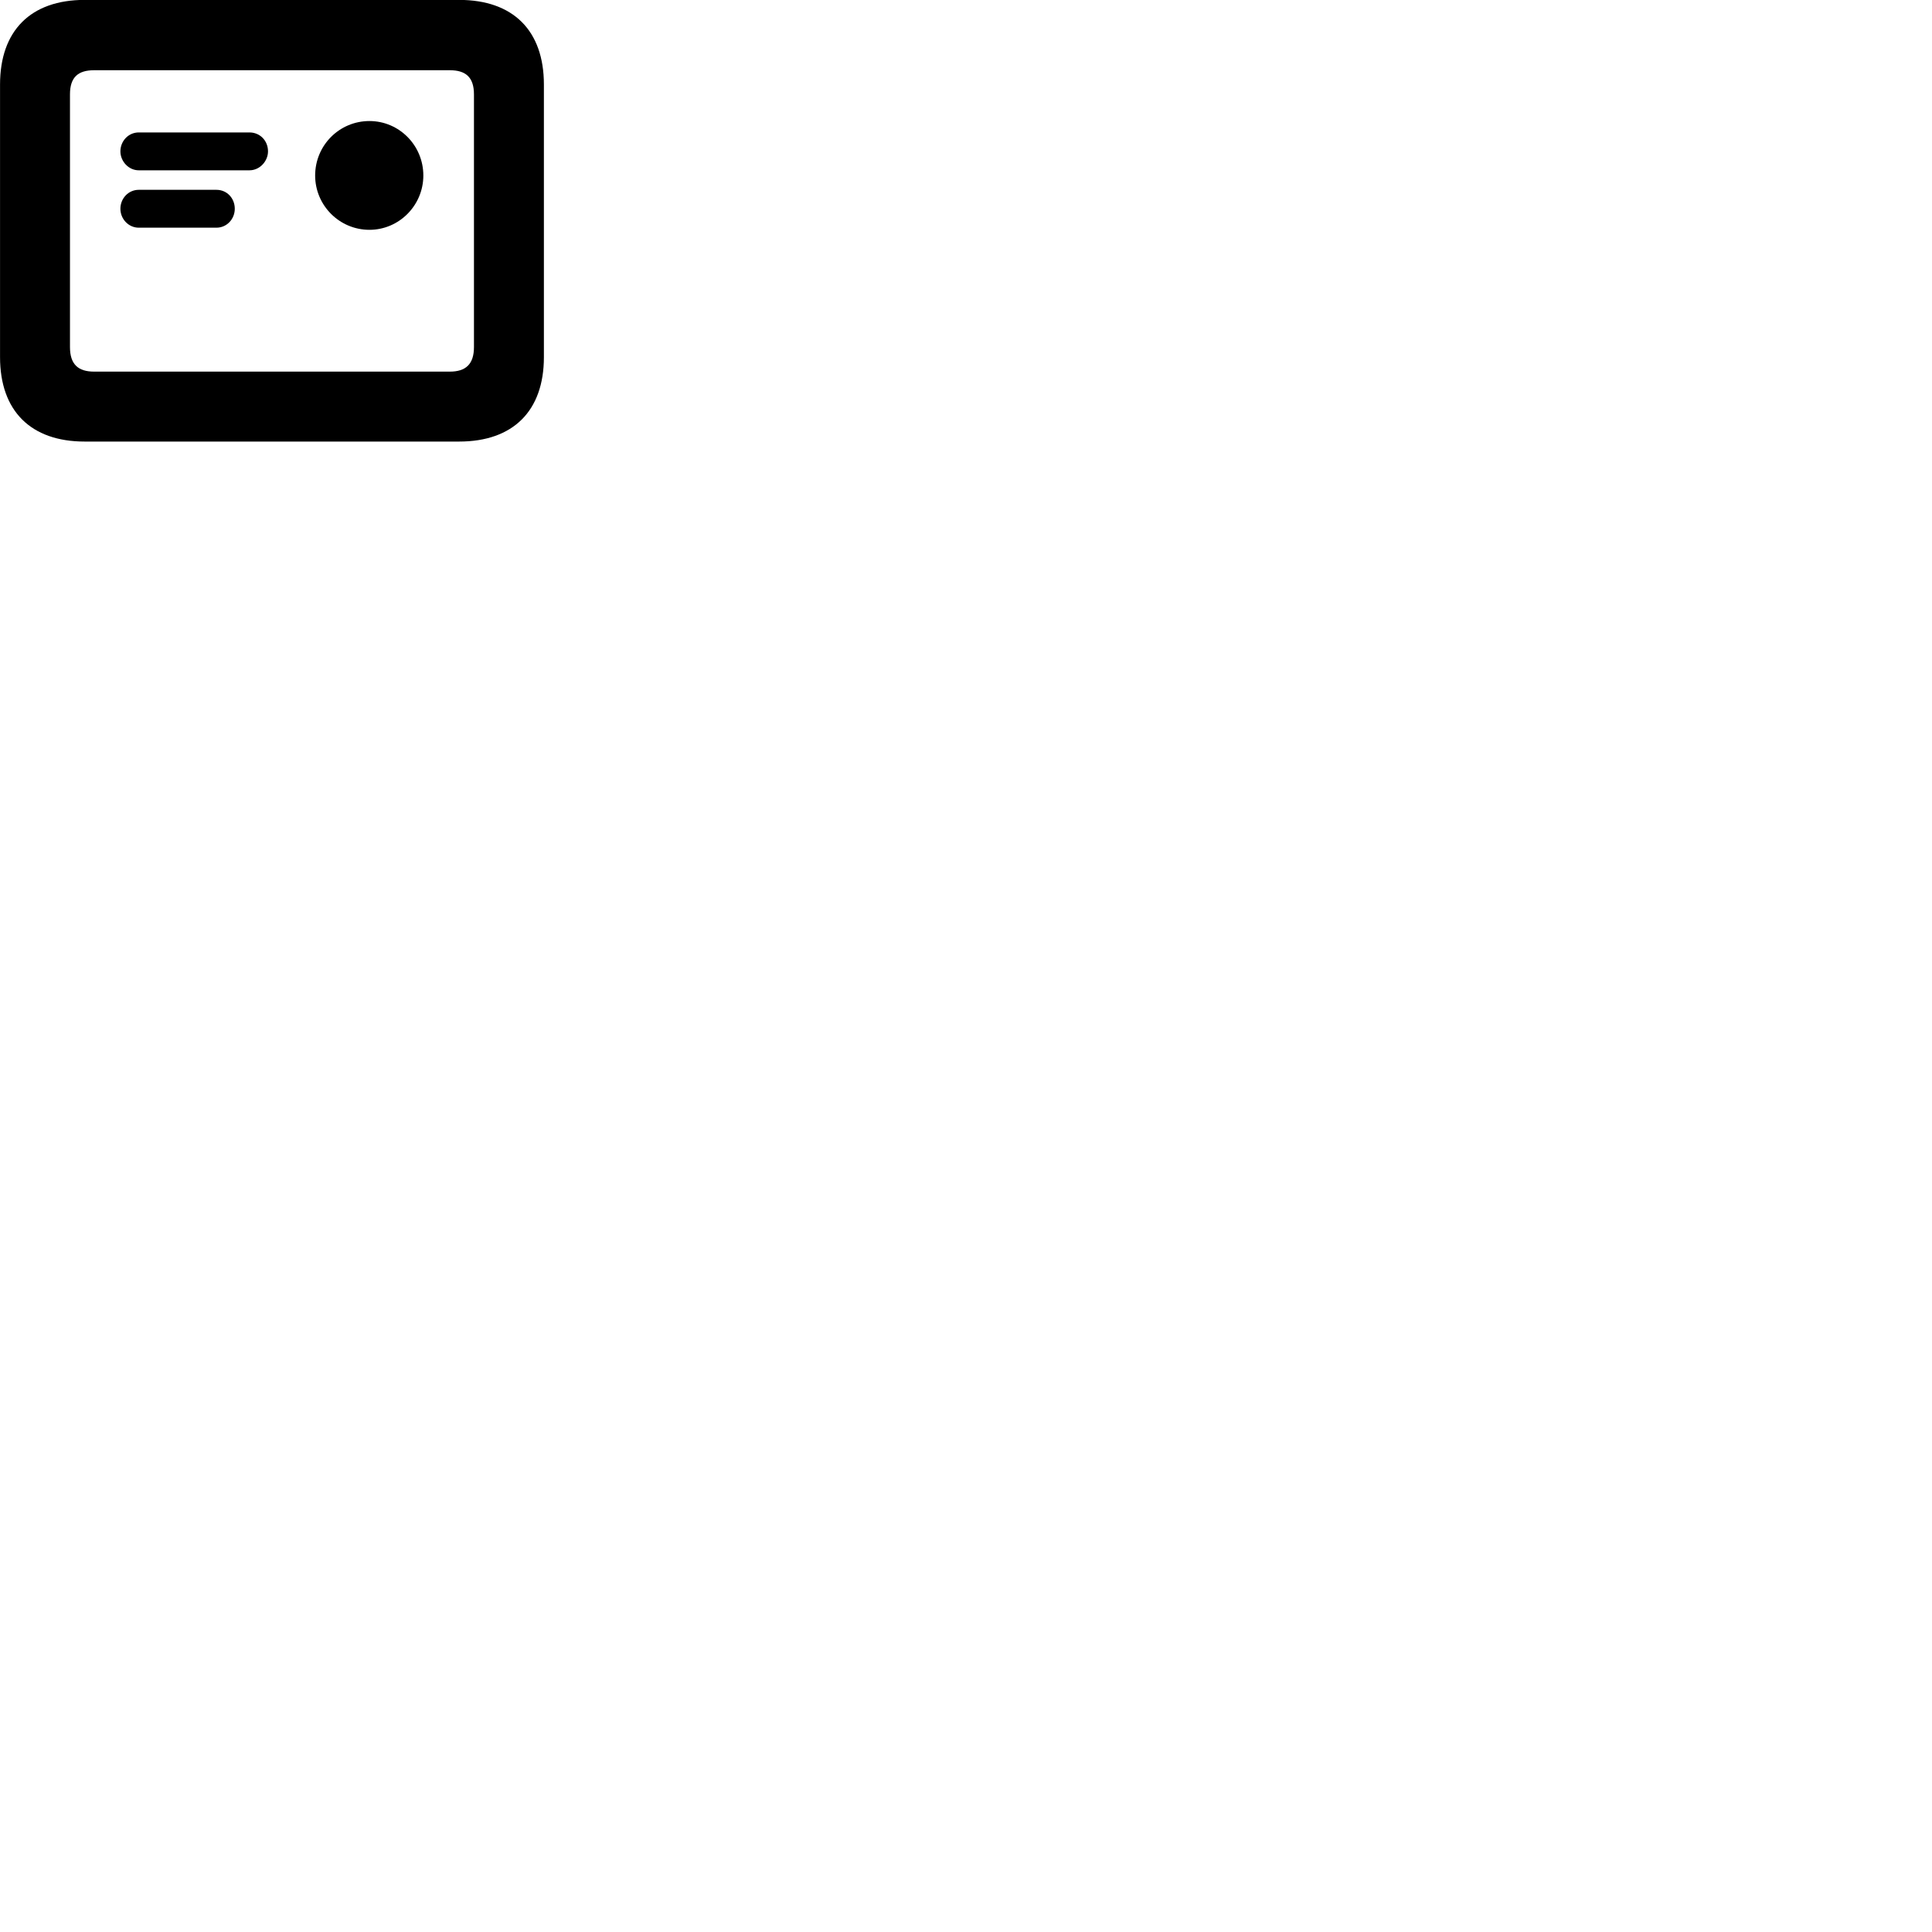
        <svg xmlns="http://www.w3.org/2000/svg" viewBox="0 0 100 100">
            <path d="M4.382 22.855H23.762C26.562 22.855 28.152 21.265 28.152 18.485V4.375C28.152 1.585 26.562 -0.005 23.762 -0.005H4.382C1.592 -0.005 0.002 1.585 0.002 4.375V18.485C0.002 21.265 1.592 22.855 4.382 22.855ZM4.872 19.235C4.042 19.235 3.622 18.855 3.622 17.965V4.885C3.622 3.995 4.042 3.635 4.872 3.635H23.282C24.102 3.635 24.532 3.995 24.532 4.885V17.965C24.532 18.855 24.102 19.235 23.282 19.235ZM19.122 11.895C20.662 11.895 21.912 10.625 21.912 9.085C21.912 7.525 20.662 6.265 19.122 6.265C17.562 6.265 16.312 7.525 16.312 9.085C16.312 10.625 17.562 11.895 19.122 11.895ZM7.182 8.815H12.912C13.452 8.815 13.872 8.335 13.872 7.835C13.872 7.285 13.462 6.855 12.912 6.855H7.182C6.642 6.855 6.232 7.305 6.232 7.835C6.232 8.345 6.652 8.815 7.182 8.815ZM7.182 11.785H11.202C11.742 11.785 12.152 11.335 12.152 10.805C12.152 10.265 11.752 9.825 11.202 9.825H7.182C6.642 9.825 6.232 10.275 6.232 10.805C6.232 11.335 6.652 11.785 7.182 11.785Z" />
        </svg>
    